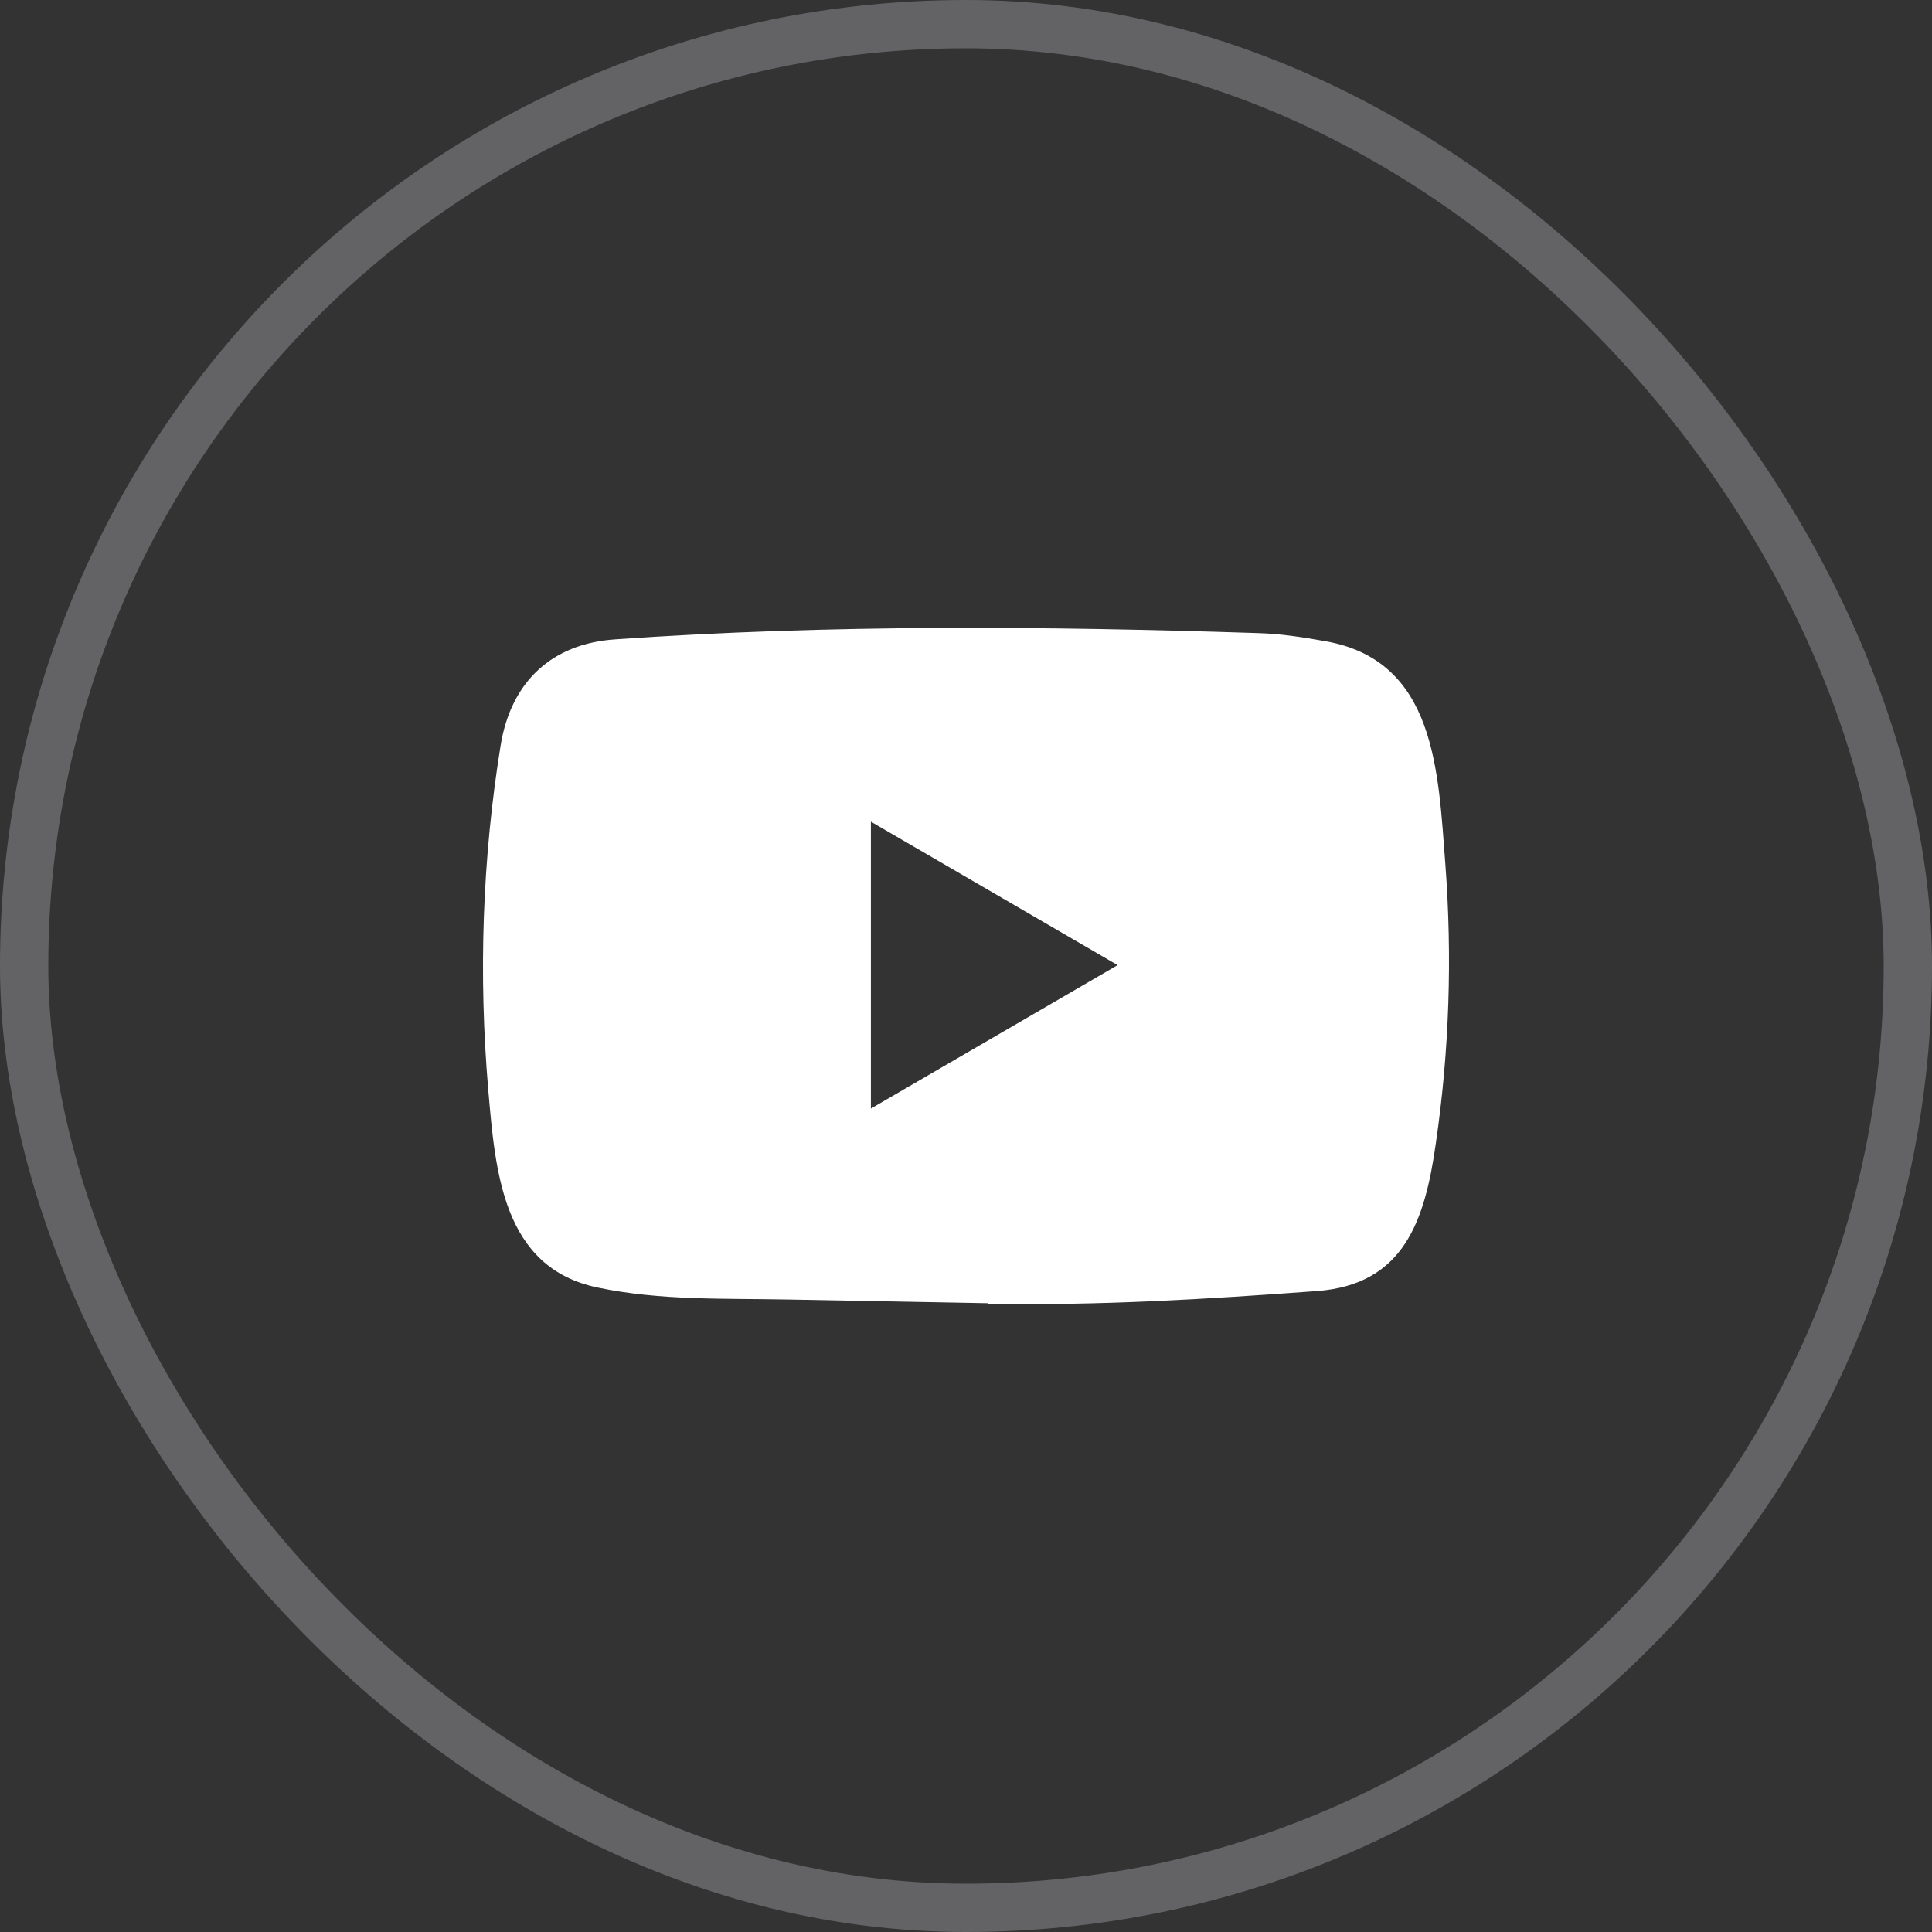 <svg width="40" height="40" viewBox="0 0 40 40" fill="none" xmlns="http://www.w3.org/2000/svg">
<rect x="0" y="0" width="40" height="40" fill="#333333" stroke="none"/>
<path d="M20.443 26.982L16.34 26.906C15.011 26.879 13.68 26.932 12.377 26.658C10.396 26.248 10.255 24.24 10.108 22.555C9.906 20.187 9.984 17.775 10.366 15.427C10.582 14.109 11.43 13.323 12.743 13.237C17.172 12.926 21.631 12.963 26.051 13.108C26.518 13.121 26.988 13.194 27.448 13.277C29.72 13.68 29.776 15.956 29.923 17.872C30.07 19.807 30.008 21.753 29.727 23.675C29.502 25.267 29.071 26.602 27.252 26.731C24.974 26.899 22.748 27.035 20.463 26.992C20.463 26.982 20.45 26.982 20.443 26.982ZM18.031 22.952C19.748 21.954 21.432 20.973 23.139 19.982C21.419 18.984 19.738 18.003 18.031 17.012V22.952Z" fill="white"/>
<rect x="0.5" y="0.5" width="39" height="39" rx="19.5" stroke="#636366"/>
</svg>
